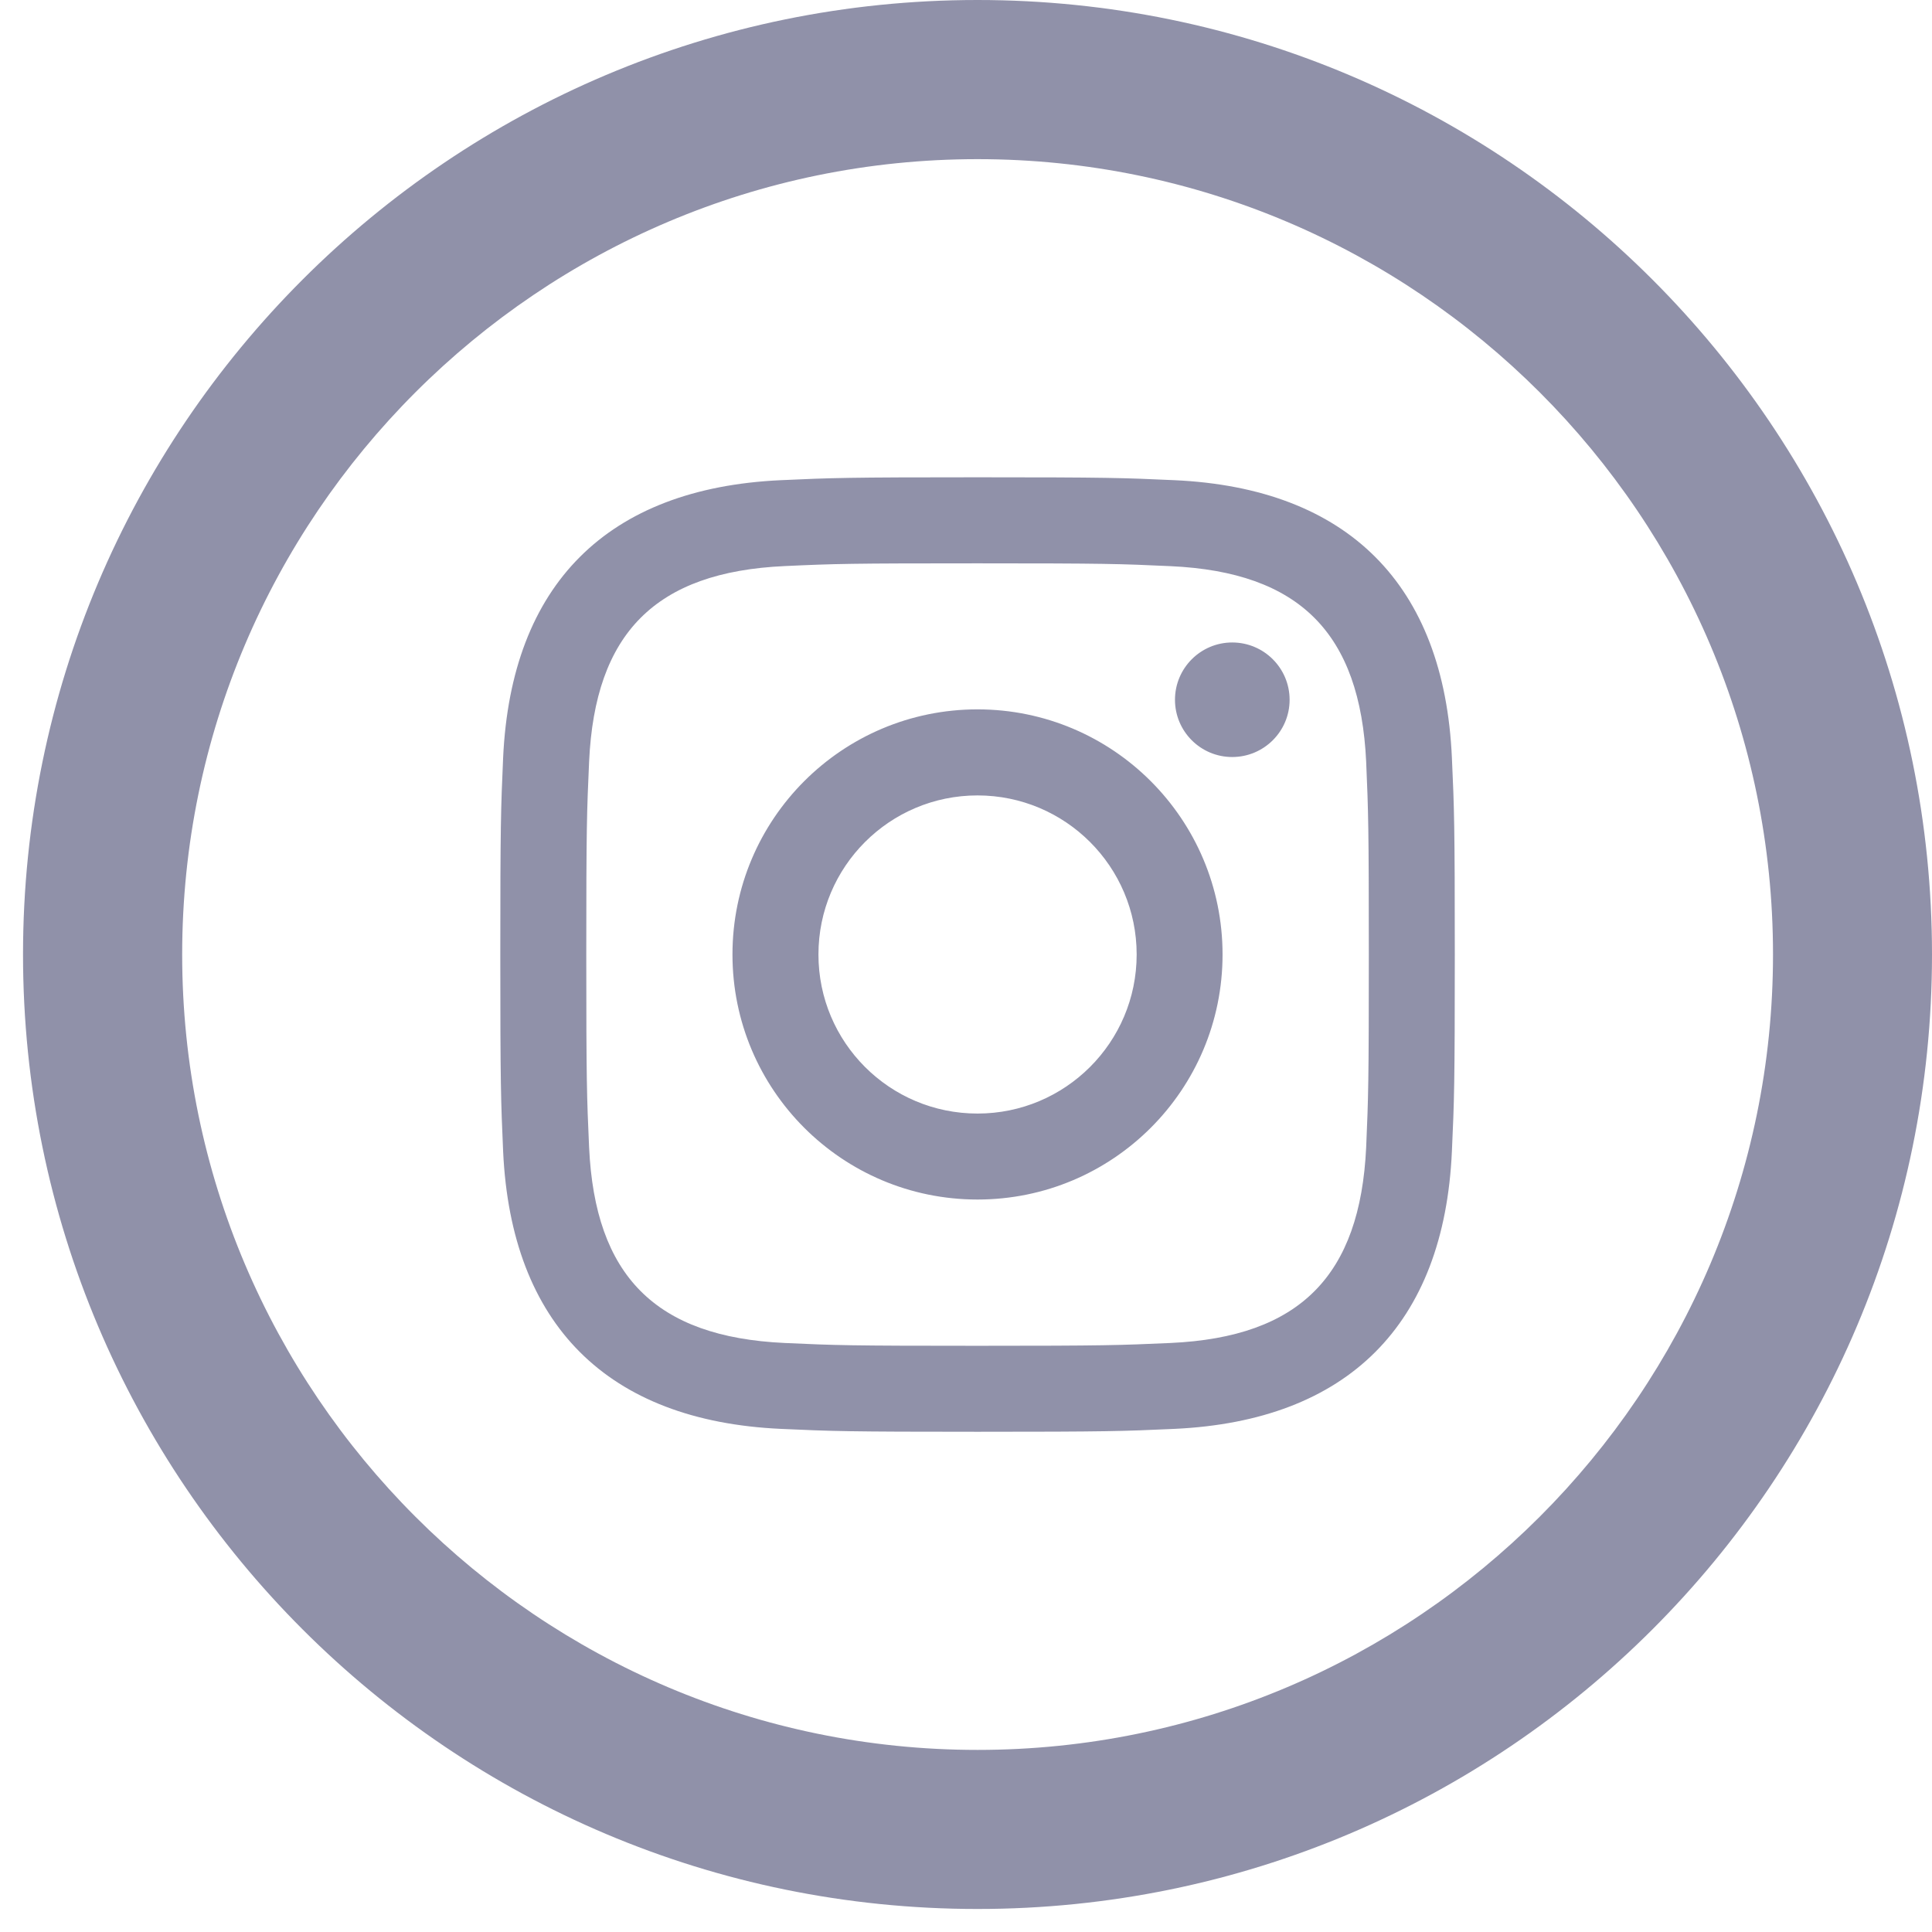 <svg width="24" height="24" viewBox="0 0 24 24" fill="none" xmlns="http://www.w3.org/2000/svg">
<path fill-rule="evenodd" clip-rule="evenodd" d="M12.143 0C5.595 0 0.286 5.309 0.286 11.857C0.286 18.405 5.595 23.714 12.143 23.714C18.691 23.714 24 18.405 24 11.857C24 5.309 18.691 0 12.143 0ZM12.144 1.977C17.592 1.977 22.025 6.409 22.025 11.857C22.025 17.306 17.592 21.738 12.144 21.738C6.695 21.738 2.263 17.306 2.263 11.857C2.263 6.409 6.695 1.977 12.144 1.977ZM14.54 7.033C13.914 7.004 13.727 6.998 12.144 6.998C10.561 6.998 10.373 7.003 9.748 7.032C8.14 7.105 7.391 7.867 7.318 9.462C7.29 10.087 7.283 10.275 7.283 11.857C7.283 13.44 7.29 13.628 7.318 14.253C7.392 15.845 8.138 16.609 9.748 16.683C10.373 16.712 10.561 16.718 12.144 16.718C13.728 16.718 13.914 16.711 14.54 16.683C16.148 16.61 16.896 15.846 16.971 14.253C16.998 13.628 17.004 13.44 17.004 11.857C17.004 10.275 16.998 10.088 16.971 9.462C16.896 7.868 16.147 7.106 14.54 7.033ZM12.143 5.929C10.533 5.929 10.332 5.936 9.699 5.965C7.545 6.064 6.349 7.259 6.25 9.413C6.222 10.046 6.215 10.248 6.215 11.857C6.215 13.468 6.222 13.669 6.25 14.302C6.349 16.455 7.545 17.651 9.699 17.75C10.332 17.779 10.533 17.786 12.143 17.786C13.754 17.786 13.956 17.779 14.589 17.75C16.739 17.651 17.94 16.457 18.036 14.302C18.065 13.669 18.072 13.468 18.072 11.857C18.072 10.248 18.065 10.046 18.036 9.413C17.94 7.262 16.743 6.063 14.589 5.965C13.956 5.936 13.754 5.929 12.143 5.929ZM9.099 11.857C9.099 10.175 10.462 8.812 12.143 8.812C13.824 8.812 15.187 10.176 15.187 11.857C15.187 13.539 13.824 14.901 12.143 14.901C10.462 14.901 9.099 13.539 9.099 11.857ZM12.143 13.833C11.051 13.833 10.167 12.949 10.167 11.857C10.167 10.766 11.051 9.881 12.143 9.881C13.234 9.881 14.12 10.765 14.12 11.857C14.12 12.949 13.234 13.833 12.143 13.833ZM14.596 8.693C14.596 8.3 14.915 7.981 15.307 7.981C15.701 7.981 16.02 8.3 16.02 8.693C16.02 9.086 15.7 9.404 15.307 9.404C14.914 9.404 14.596 9.085 14.596 8.693Z" fill="#9091A9"/>
</svg>
